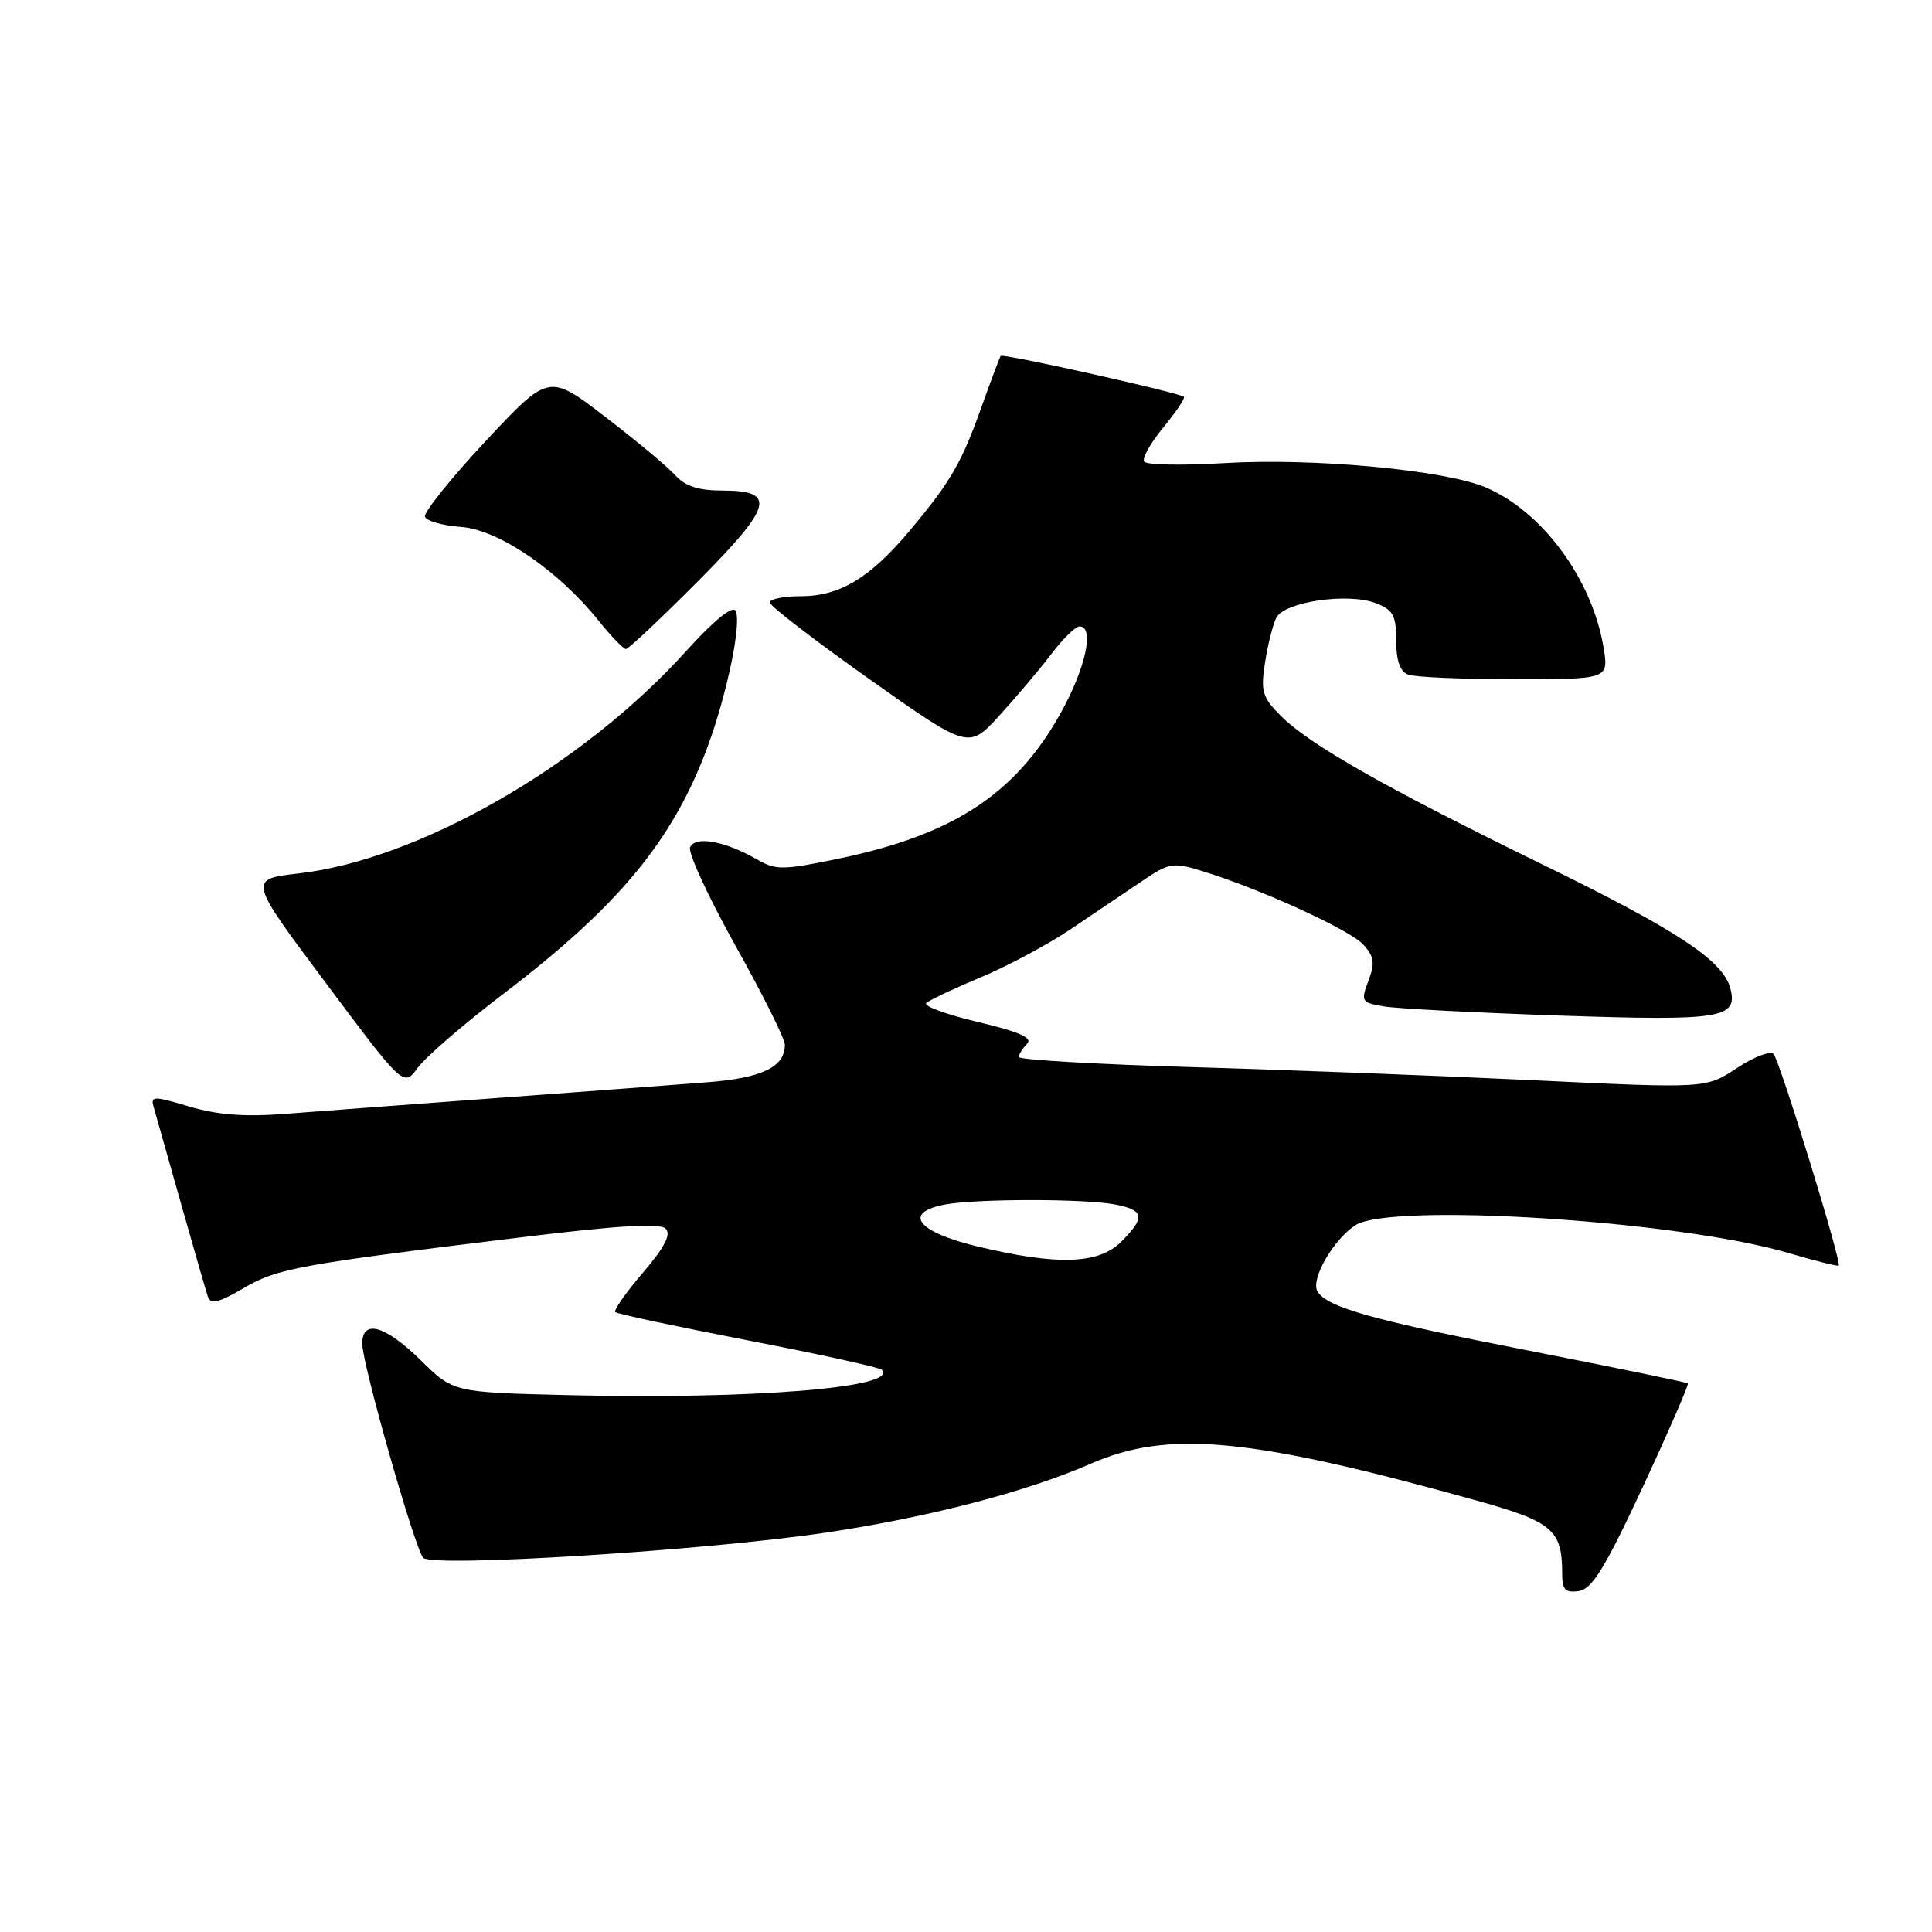 <?xml version="1.0" encoding="UTF-8" standalone="no"?>
<!DOCTYPE svg PUBLIC "-//W3C//DTD SVG 1.1//EN" "http://www.w3.org/Graphics/SVG/1.1/DTD/svg11.dtd" >
<svg xmlns="http://www.w3.org/2000/svg" xmlns:xlink="http://www.w3.org/1999/xlink" version="1.1" viewBox="0 0 256 256">
 <g >
 <path fill="currentColor"
d=" M 217.67 197.05 C 221.11 189.65 223.80 183.47 223.65 183.31 C 223.49 183.16 213.97 181.20 202.49 178.95 C 181.91 174.93 175.88 173.24 174.58 171.13 C 173.62 169.57 176.63 164.29 179.58 162.36 C 184.24 159.30 222.45 161.74 236.95 166.02 C 240.50 167.07 243.51 167.82 243.64 167.69 C 244.06 167.27 235.82 140.53 235.01 139.66 C 234.58 139.20 232.38 140.04 230.14 141.53 C 226.05 144.23 226.05 144.23 203.27 143.14 C 190.75 142.54 170.26 141.75 157.75 141.39 C 145.24 141.02 135.00 140.42 135.00 140.06 C 135.00 139.70 135.49 138.91 136.09 138.31 C 136.88 137.52 135.08 136.72 129.58 135.42 C 125.40 134.43 122.32 133.30 122.74 132.91 C 123.16 132.51 126.40 130.98 129.95 129.50 C 133.50 128.02 138.84 125.16 141.83 123.15 C 144.82 121.14 149.04 118.30 151.22 116.82 C 154.94 114.30 155.41 114.22 159.33 115.43 C 167.01 117.79 178.89 123.22 180.65 125.17 C 182.09 126.75 182.21 127.62 181.32 129.96 C 180.29 132.69 180.39 132.85 183.37 133.35 C 185.09 133.65 195.61 134.19 206.74 134.57 C 228.12 135.29 230.32 134.94 229.28 130.96 C 228.32 127.28 222.20 123.24 204.43 114.57 C 183.64 104.41 173.57 98.70 169.73 94.87 C 167.27 92.42 167.03 91.63 167.62 87.81 C 167.98 85.44 168.66 82.76 169.12 81.85 C 170.20 79.74 178.57 78.51 182.27 79.91 C 184.60 80.80 185.00 81.52 185.00 84.87 C 185.00 87.52 185.51 88.98 186.58 89.39 C 187.45 89.73 193.79 90.00 200.67 90.00 C 213.18 90.00 213.18 90.00 212.47 85.75 C 210.95 76.68 204.30 67.69 196.78 64.55 C 191.29 62.26 173.95 60.66 162.30 61.36 C 156.69 61.70 151.88 61.61 151.60 61.16 C 151.32 60.71 152.47 58.67 154.16 56.62 C 155.85 54.57 157.07 52.75 156.87 52.58 C 156.22 52.02 132.86 46.80 132.60 47.16 C 132.46 47.35 131.32 50.38 130.06 53.91 C 127.40 61.37 125.95 63.87 120.50 70.36 C 115.28 76.58 111.25 79.00 106.13 79.00 C 103.86 79.00 102.00 79.37 102.00 79.83 C 102.00 80.28 107.93 84.84 115.17 89.97 C 128.34 99.28 128.34 99.28 132.42 94.82 C 134.66 92.36 137.76 88.70 139.29 86.68 C 140.83 84.65 142.52 83.00 143.04 83.00 C 145.07 83.00 143.85 88.57 140.52 94.53 C 134.52 105.26 126.28 110.64 111.01 113.80 C 103.71 115.31 102.80 115.32 100.27 113.86 C 96.02 111.42 92.05 110.72 91.44 112.29 C 91.16 113.03 93.87 118.89 97.46 125.32 C 101.06 131.75 104.00 137.65 104.00 138.43 C 104.00 141.38 101.01 142.83 93.77 143.40 C 89.77 143.72 77.28 144.65 66.00 145.48 C 54.72 146.31 42.09 147.26 37.92 147.58 C 32.49 148.01 28.86 147.74 25.11 146.63 C 20.23 145.18 19.92 145.19 20.39 146.79 C 20.66 147.73 22.28 153.45 23.99 159.50 C 25.70 165.55 27.30 171.10 27.55 171.84 C 27.90 172.87 29.01 172.60 32.25 170.70 C 36.76 168.06 39.44 167.57 69.32 163.92 C 81.91 162.38 87.45 162.05 88.20 162.80 C 88.96 163.56 88.07 165.27 85.18 168.65 C 82.93 171.28 81.29 173.62 81.53 173.86 C 81.77 174.10 89.68 175.78 99.11 177.61 C 108.53 179.43 116.52 181.18 116.85 181.51 C 119.20 183.87 99.51 185.45 75.17 184.86 C 60.07 184.49 60.07 184.49 55.75 180.24 C 51.03 175.61 48.00 174.75 48.00 178.05 C 48.00 180.75 54.98 205.24 56.08 206.42 C 57.30 207.72 93.57 205.45 109.50 203.07 C 123.09 201.04 136.02 197.67 144.50 193.96 C 154.81 189.45 165.55 190.46 195.34 198.74 C 205.81 201.65 207.00 202.66 207.00 208.63 C 207.00 210.65 207.43 211.08 209.20 210.82 C 210.95 210.57 212.68 207.76 217.67 197.05 Z  M 66.88 131.55 C 82.02 120.00 89.17 111.33 93.74 99.00 C 96.37 91.88 98.33 82.34 97.45 80.91 C 97.02 80.23 94.47 82.33 90.88 86.31 C 77.19 101.48 55.47 113.93 39.55 115.74 C 32.89 116.50 32.89 116.50 43.19 130.27 C 53.49 144.05 53.49 144.05 55.37 141.46 C 56.41 140.04 61.58 135.58 66.88 131.55 Z  M 92.41 77.09 C 102.42 67.03 102.97 65.00 95.69 65.00 C 92.55 65.00 90.79 64.42 89.46 62.96 C 88.45 61.84 84.26 58.35 80.16 55.21 C 72.72 49.50 72.72 49.50 64.34 58.46 C 59.74 63.39 56.13 67.89 56.31 68.46 C 56.50 69.03 58.64 69.64 61.08 69.82 C 66.05 70.18 73.93 75.54 79.30 82.22 C 80.97 84.30 82.61 86.00 82.94 86.00 C 83.27 86.00 87.53 81.99 92.41 77.09 Z  M 129.51 165.16 C 121.60 163.26 119.58 160.73 125.08 159.63 C 129.15 158.82 143.82 158.81 147.88 159.62 C 151.64 160.38 151.77 161.32 148.55 164.55 C 145.56 167.53 140.10 167.70 129.51 165.16 Z "/>
</g>
</svg>